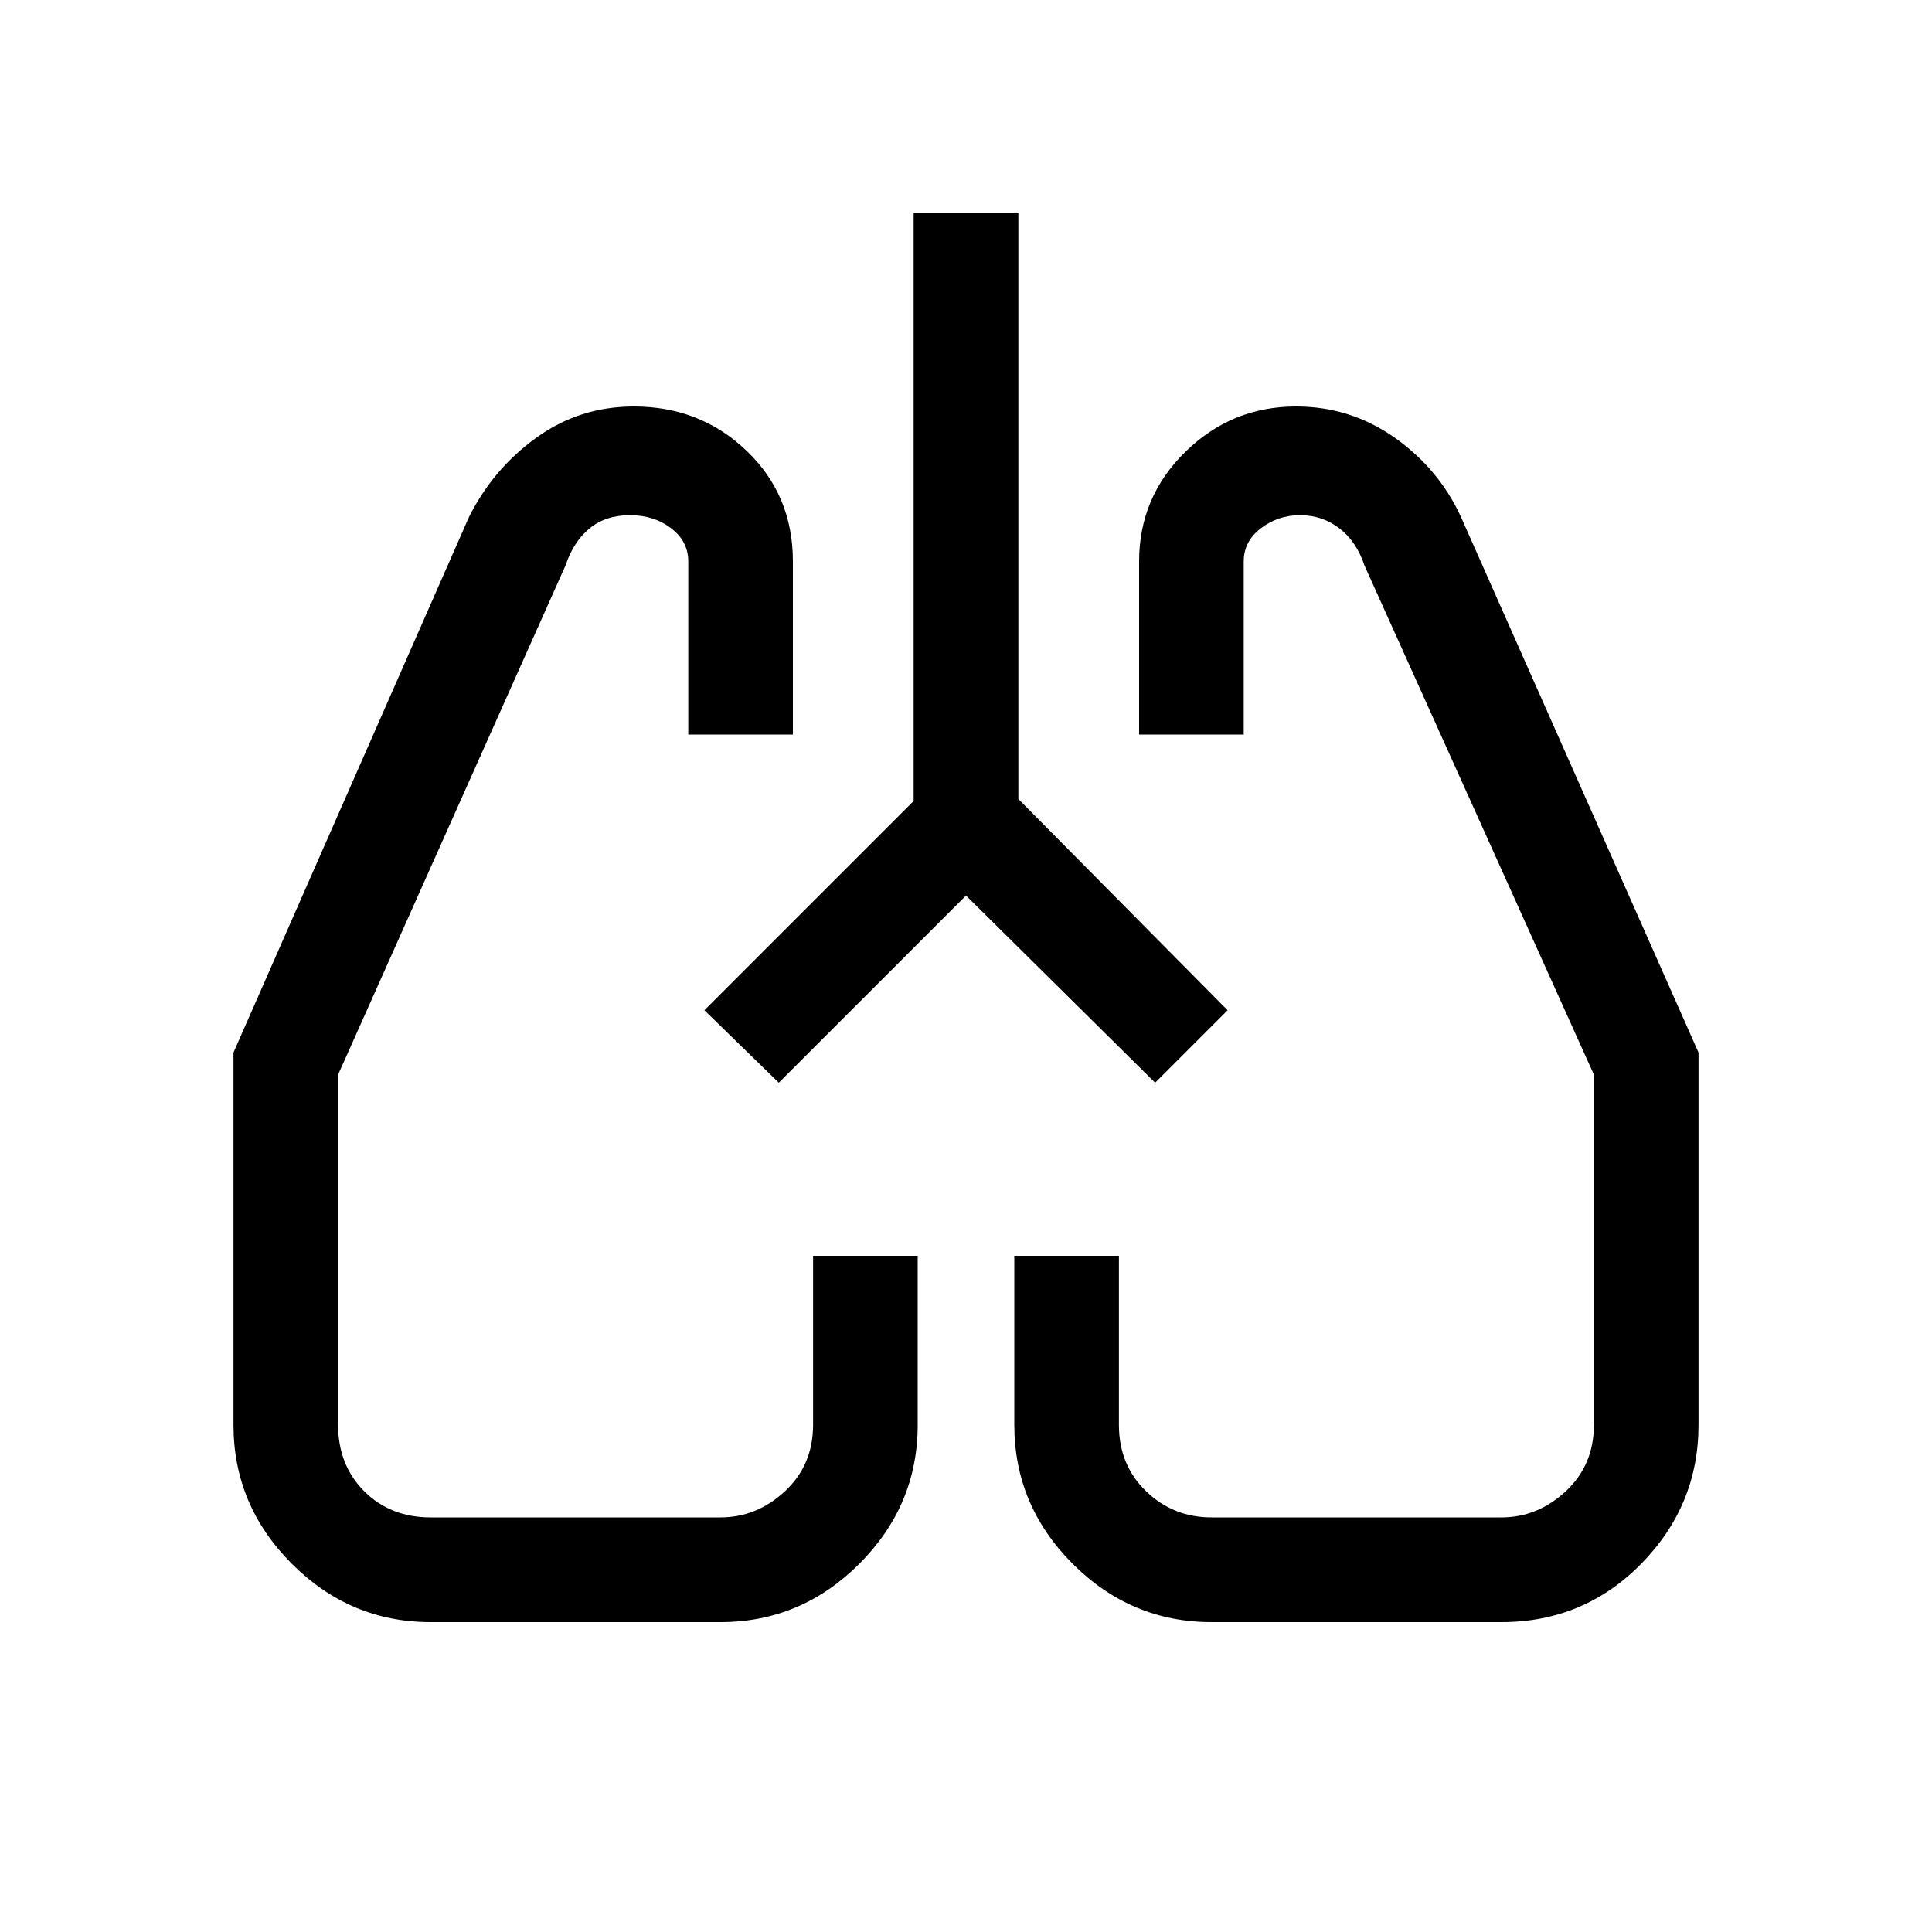<svg xmlns="http://www.w3.org/2000/svg" viewBox="0 0 20 20"><path d="M4.458 16.792q-.833 0-1.437-.604-.604-.605-.604-1.438v-3.854l2.437-5.542q.25-.5.698-.823.448-.323 1.01-.323.688 0 1.167.459.479.458.479 1.145v1.792H7.125V5.812q0-.208-.177-.343-.177-.136-.427-.136t-.417.136q-.166.135-.25.385L3.5 11.125v3.625q0 .417.271.688.271.27.687.27h3q.375 0 .667-.27.292-.271.292-.688V13H9.5v1.75q0 .833-.604 1.438-.604.604-1.438.604Zm11.084 0h-3q-.834 0-1.438-.604-.604-.605-.604-1.438V13h1.083v1.75q0 .417.282.688.281.27.677.27h3q.375 0 .666-.27.292-.271.292-.688v-3.625l-2.375-5.271q-.083-.25-.26-.385-.177-.136-.407-.136-.229 0-.406.136-.177.135-.177.343v1.792h-1.083V5.812q0-.666.479-1.135t1.146-.469q.562 0 1.021.323.458.323.687.823l2.458 5.542v3.854q0 .833-.593 1.438-.594.604-1.448.604Zm-8.25-6.334Zm5.416 0ZM10 9.271l-1.938 1.937-.77-.75 2.166-2.166V2.208h1.084v6.063l2.166 2.187-.75.75Z"/></svg>
